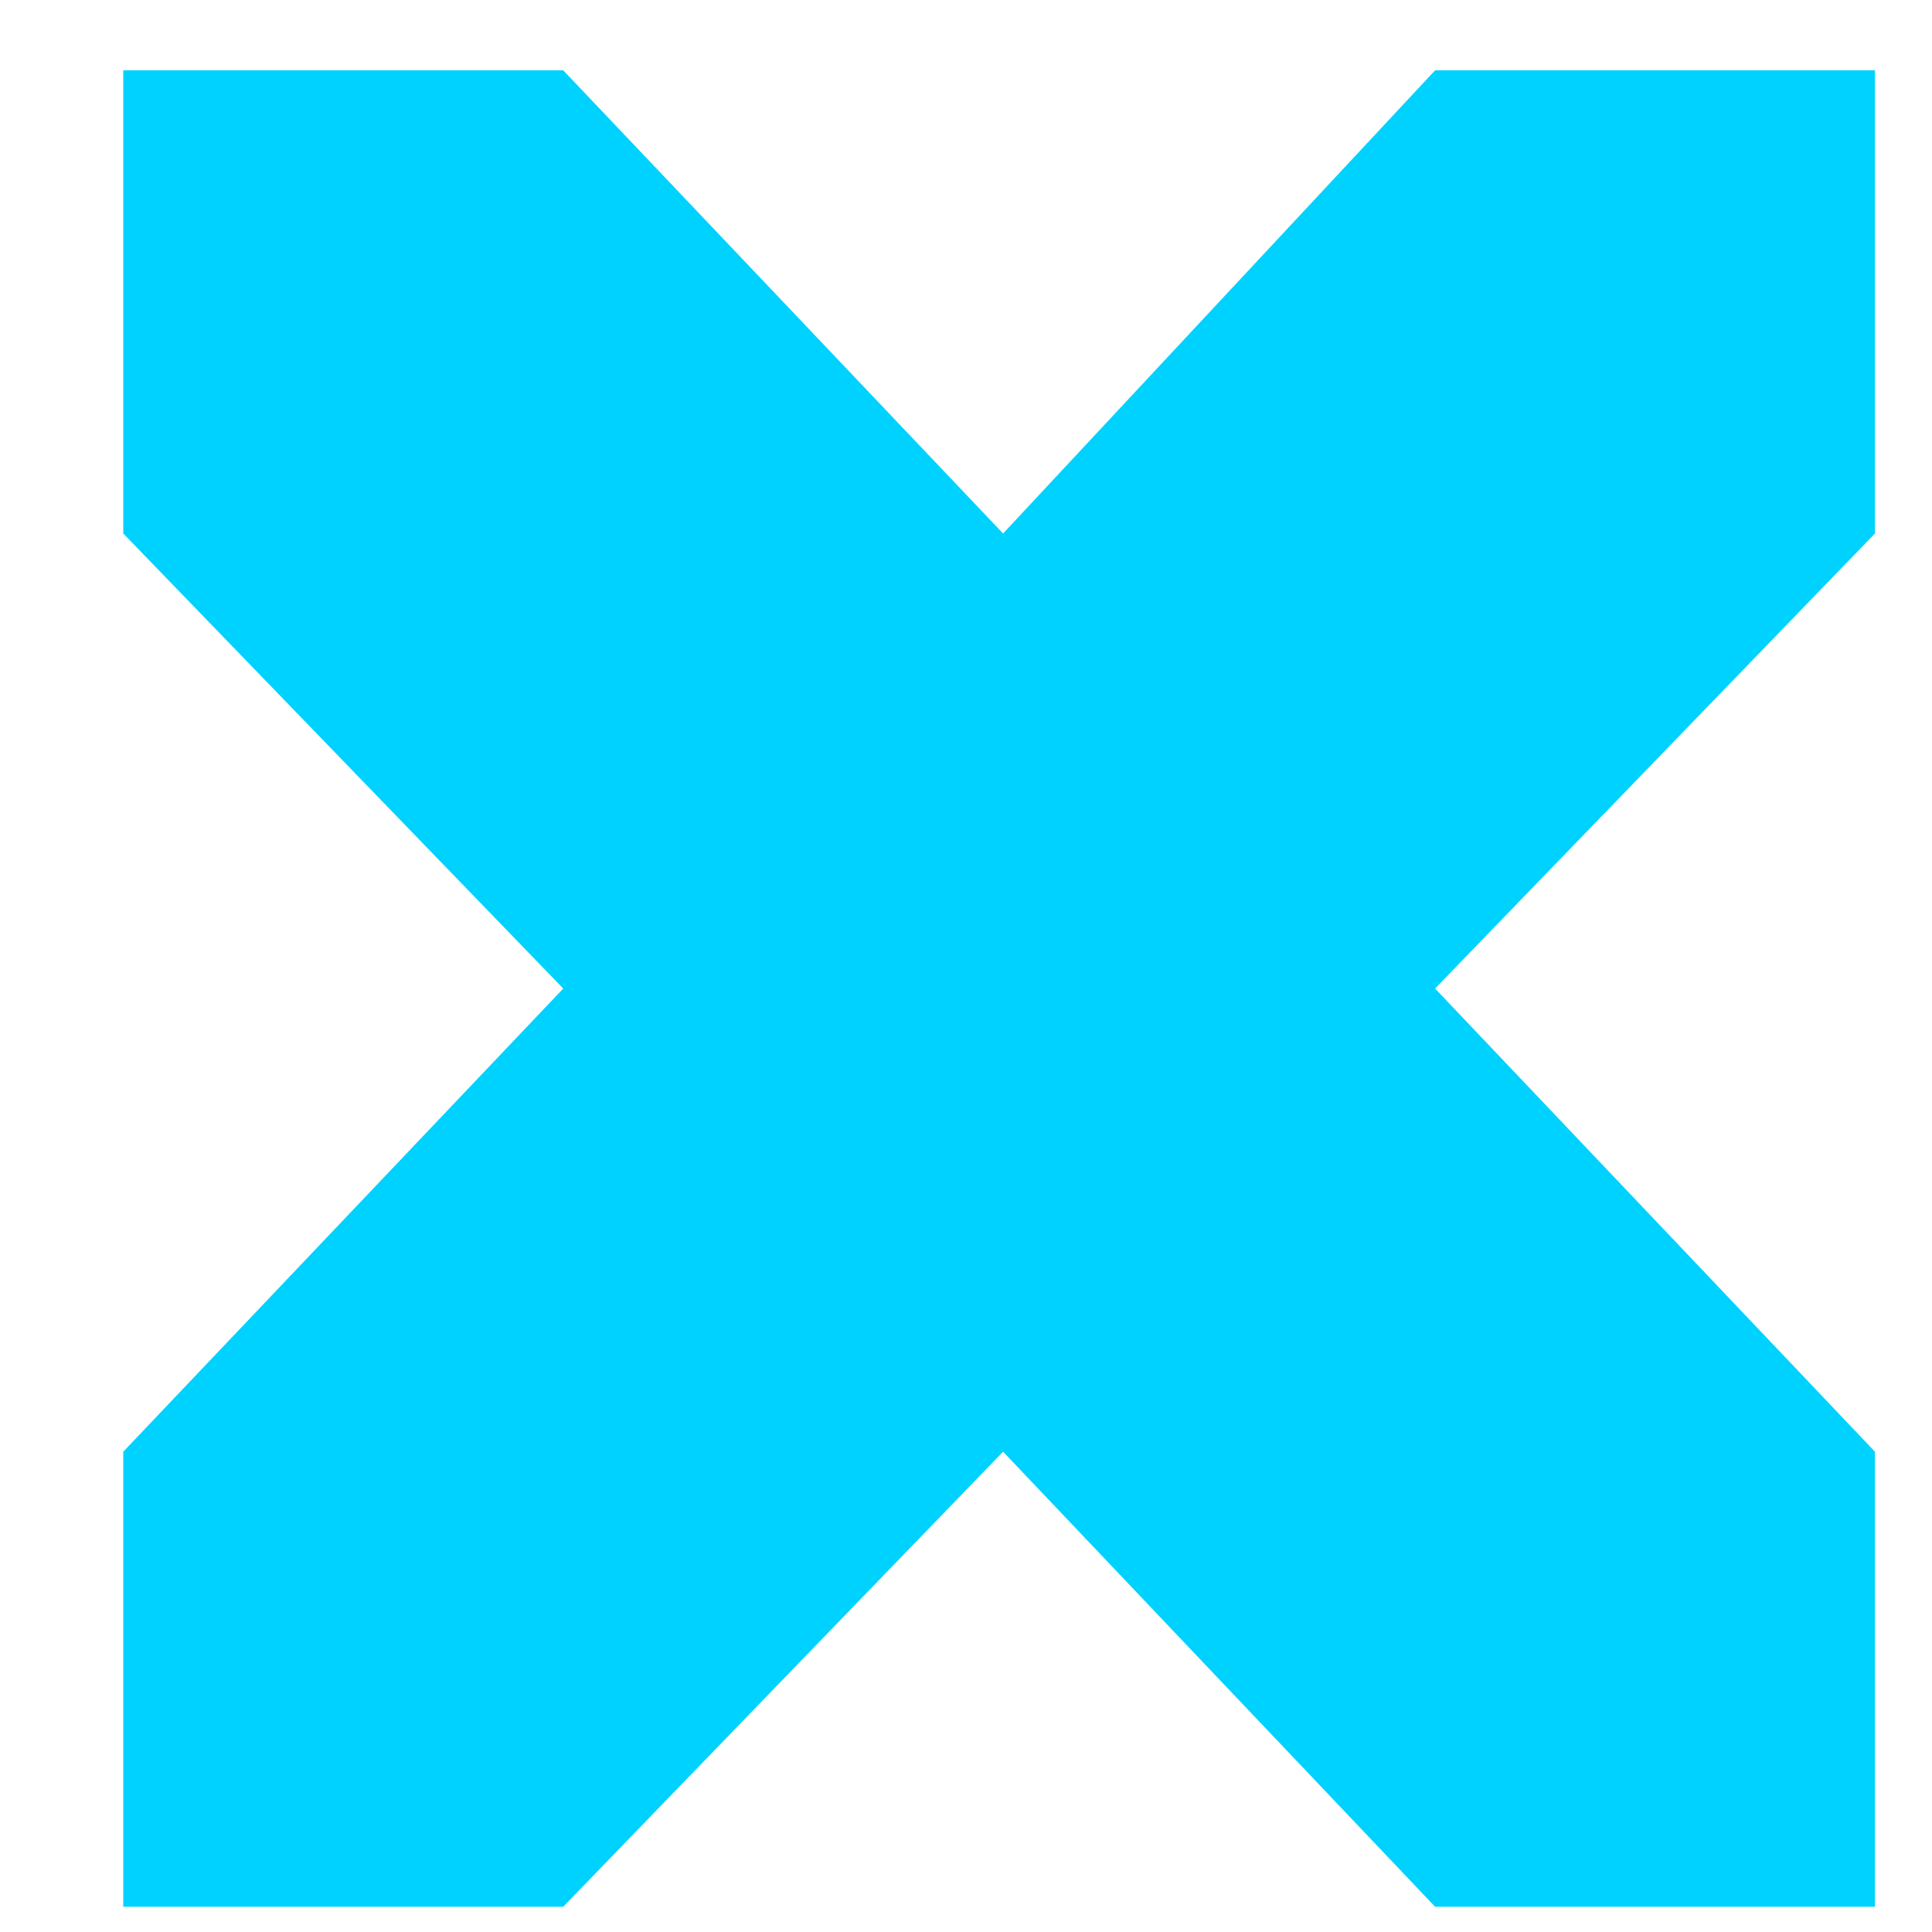 <svg width="15" height="15" viewBox="0 0 15 15" fill="none" xmlns="http://www.w3.org/2000/svg">
<path fill-rule="evenodd" clip-rule="evenodd" d="M7.788 4.142L4.373 0.546H0.957V4.142L4.373 7.675L0.957 11.271V14.804H4.373L7.788 11.271L11.142 14.804H14.557V11.271L11.142 7.675L14.557 4.142V0.546H11.142L7.788 4.142Z" fill="#00D2FF"/>
</svg>
